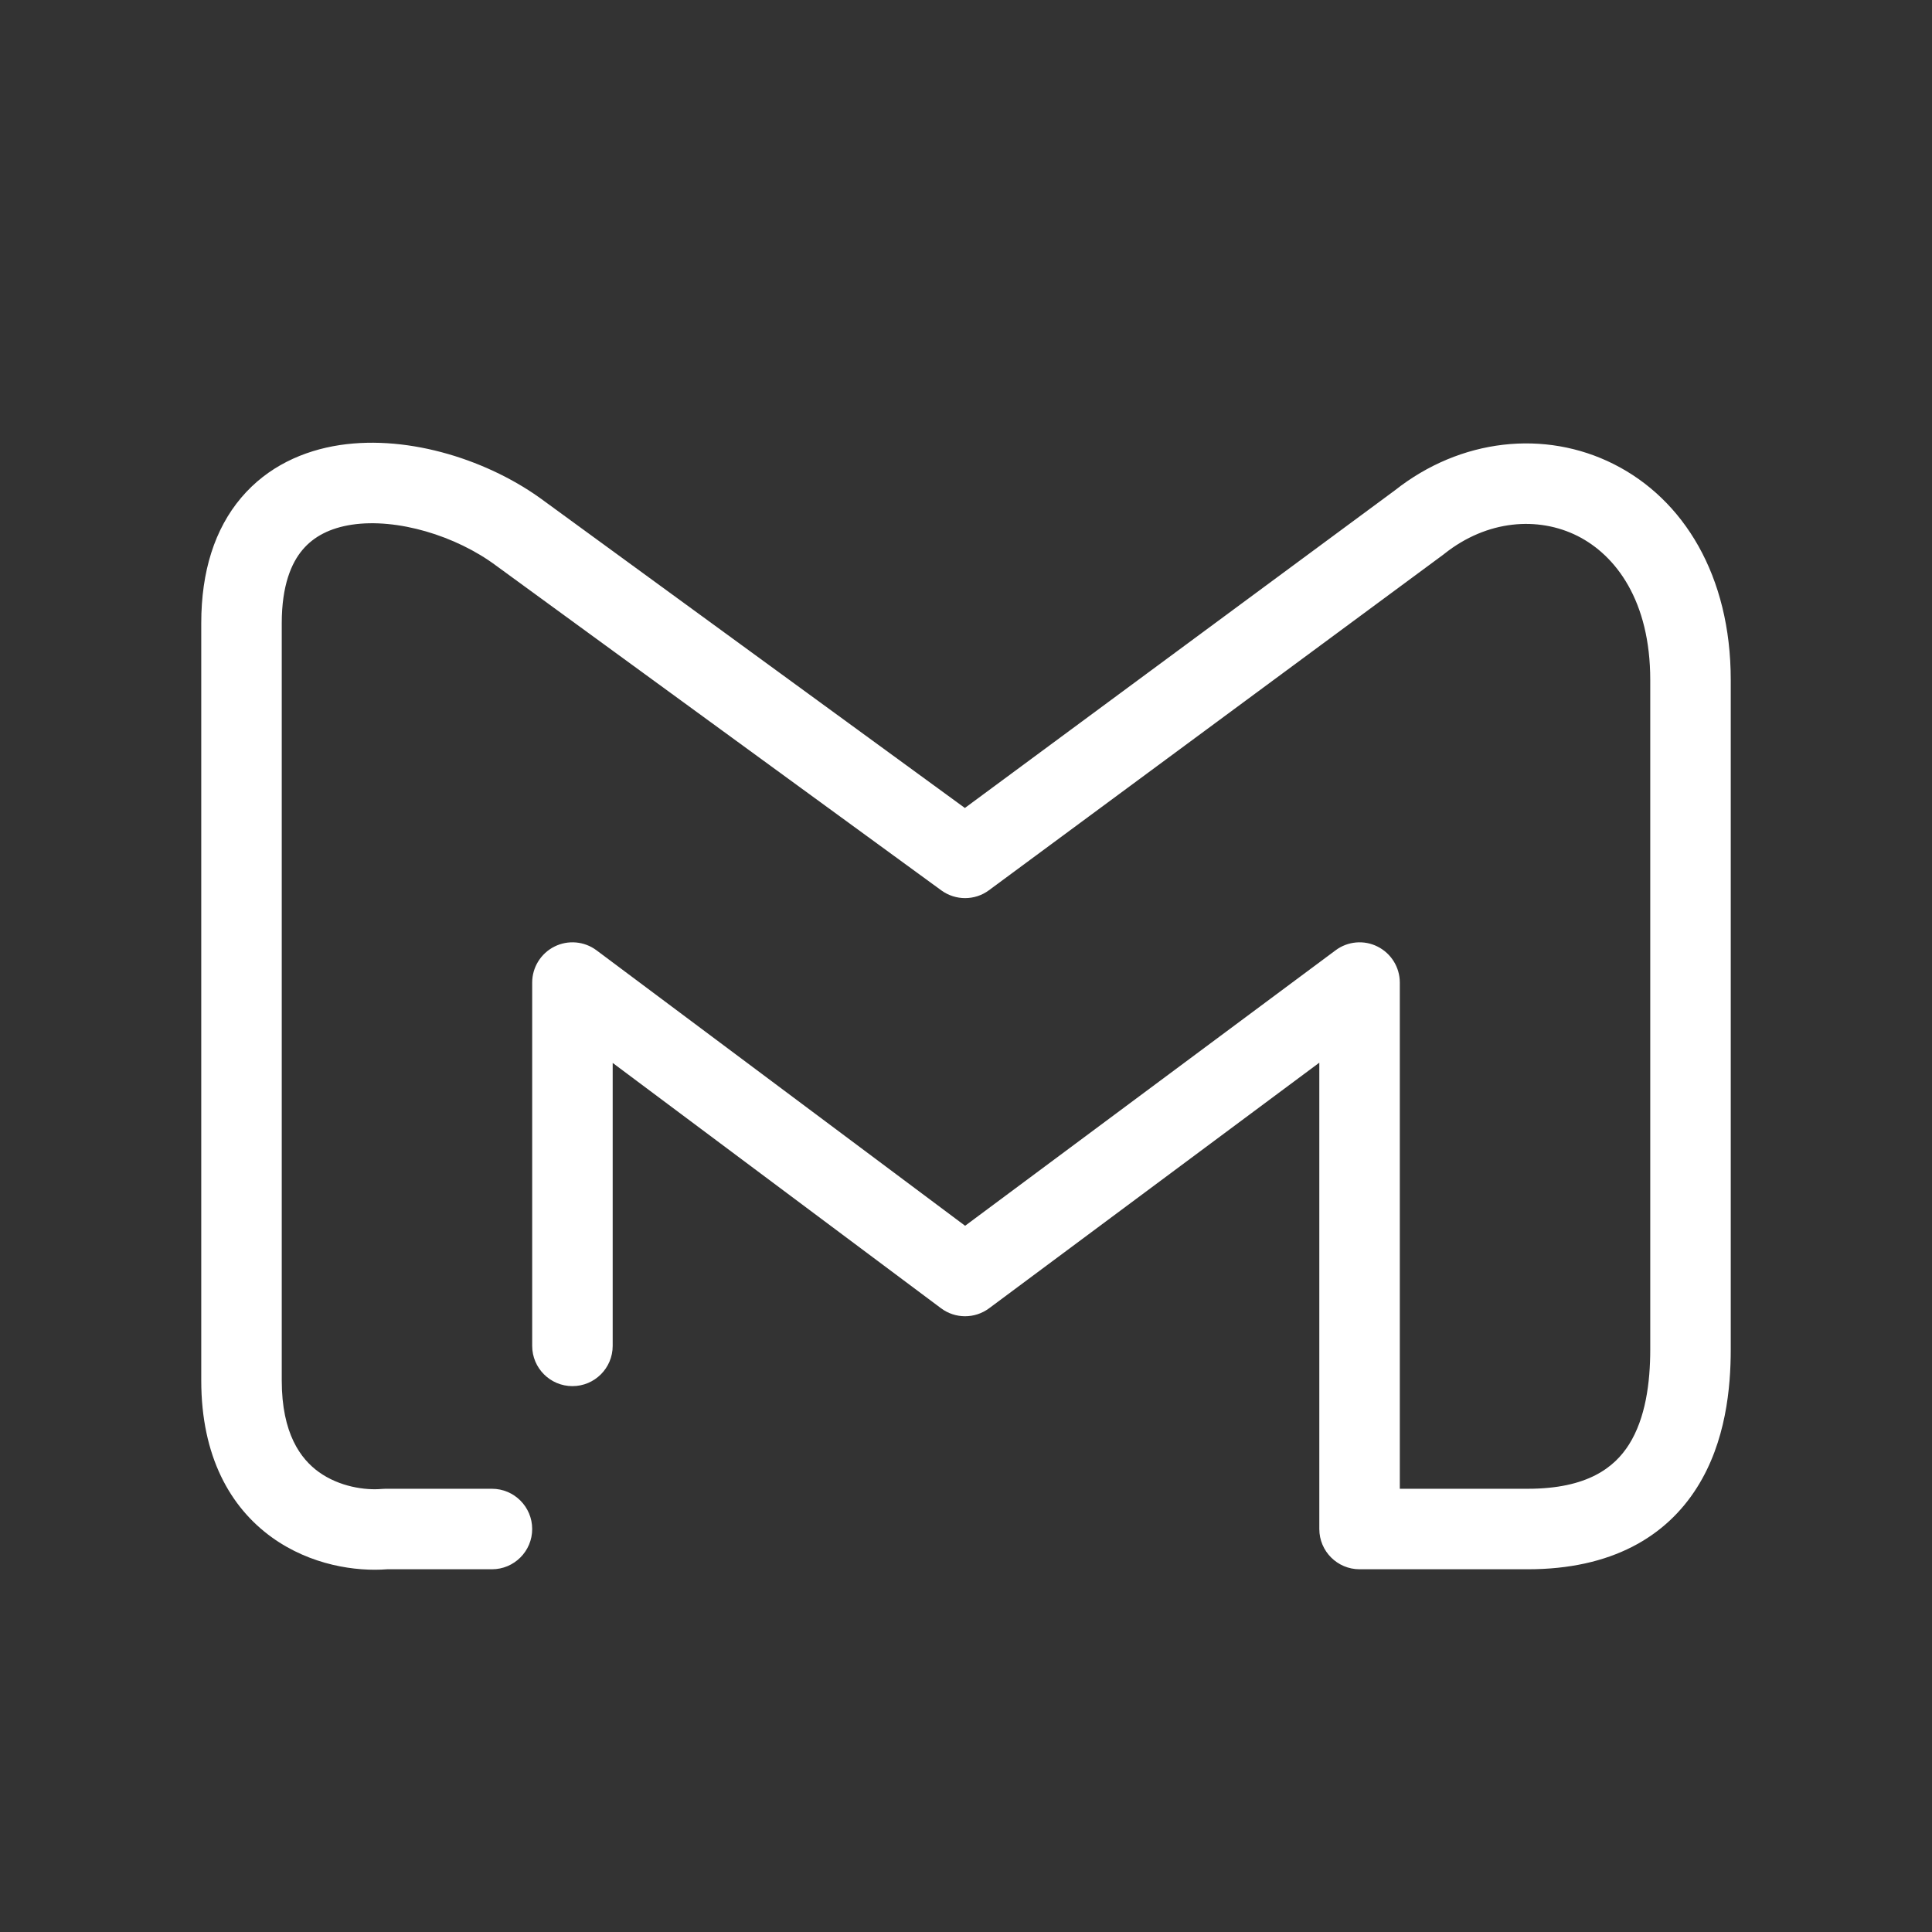 <?xml version="1.0" encoding="utf-8"?><!-- Uploaded to: SVG Repo, www.svgrepo.com, Generator: SVG Repo Mixer Tools -->
<svg width="800px" height="800px" viewBox="0 0 24 24" fill="none" xmlns="http://www.w3.org/2000/svg">
<rect x="0" y="0" width="24" height="24" fill="#333333" stroke="none"/>
<path fill-rule="evenodd" clip-rule="evenodd" d="M6.757 6.222L11.986 10.037L17.328 6.091C18.145 5.446 19.191 5.335 20.046 5.765C20.915 6.202 21.5 7.151 21.5 8.447V16.762C21.5 17.233 21.441 17.909 21.081 18.478C20.696 19.089 20.019 19.494 18.979 19.494H16.889C16.613 19.494 16.389 19.27 16.389 18.994V13.201L12.287 16.252C12.109 16.384 11.866 16.384 11.689 16.251L7.611 13.204V16.719C7.611 16.995 7.387 17.219 7.111 17.219C6.835 17.219 6.611 16.995 6.611 16.719V12.206C6.611 12.017 6.718 11.844 6.887 11.759C7.056 11.674 7.259 11.692 7.41 11.805L11.989 15.227L16.591 11.805C16.742 11.692 16.945 11.674 17.113 11.759C17.282 11.844 17.389 12.017 17.389 12.206V18.494H18.979C19.723 18.494 20.057 18.227 20.236 17.944C20.441 17.619 20.5 17.179 20.5 16.762V8.447C20.5 7.465 20.074 6.899 19.597 6.658C19.107 6.412 18.473 6.458 17.943 6.879C17.939 6.883 17.934 6.887 17.929 6.89L12.285 11.059C12.11 11.189 11.87 11.189 11.694 11.061L6.162 7.026C5.666 6.656 4.933 6.433 4.37 6.518C4.101 6.559 3.898 6.664 3.759 6.829C3.62 6.993 3.5 7.271 3.5 7.741V17.149C3.5 17.81 3.736 18.125 3.962 18.287C4.216 18.469 4.536 18.515 4.744 18.496C4.759 18.495 4.774 18.494 4.788 18.494H6.111C6.387 18.494 6.611 18.718 6.611 18.994C6.611 19.27 6.387 19.494 6.111 19.494H4.809C4.422 19.524 3.861 19.445 3.379 19.099C2.86 18.726 2.5 18.091 2.5 17.149V7.741C2.5 7.098 2.667 6.572 2.996 6.183C3.324 5.795 3.768 5.598 4.22 5.529C5.096 5.397 6.092 5.727 6.757 6.222Z" fill="#fff"/>
</svg>